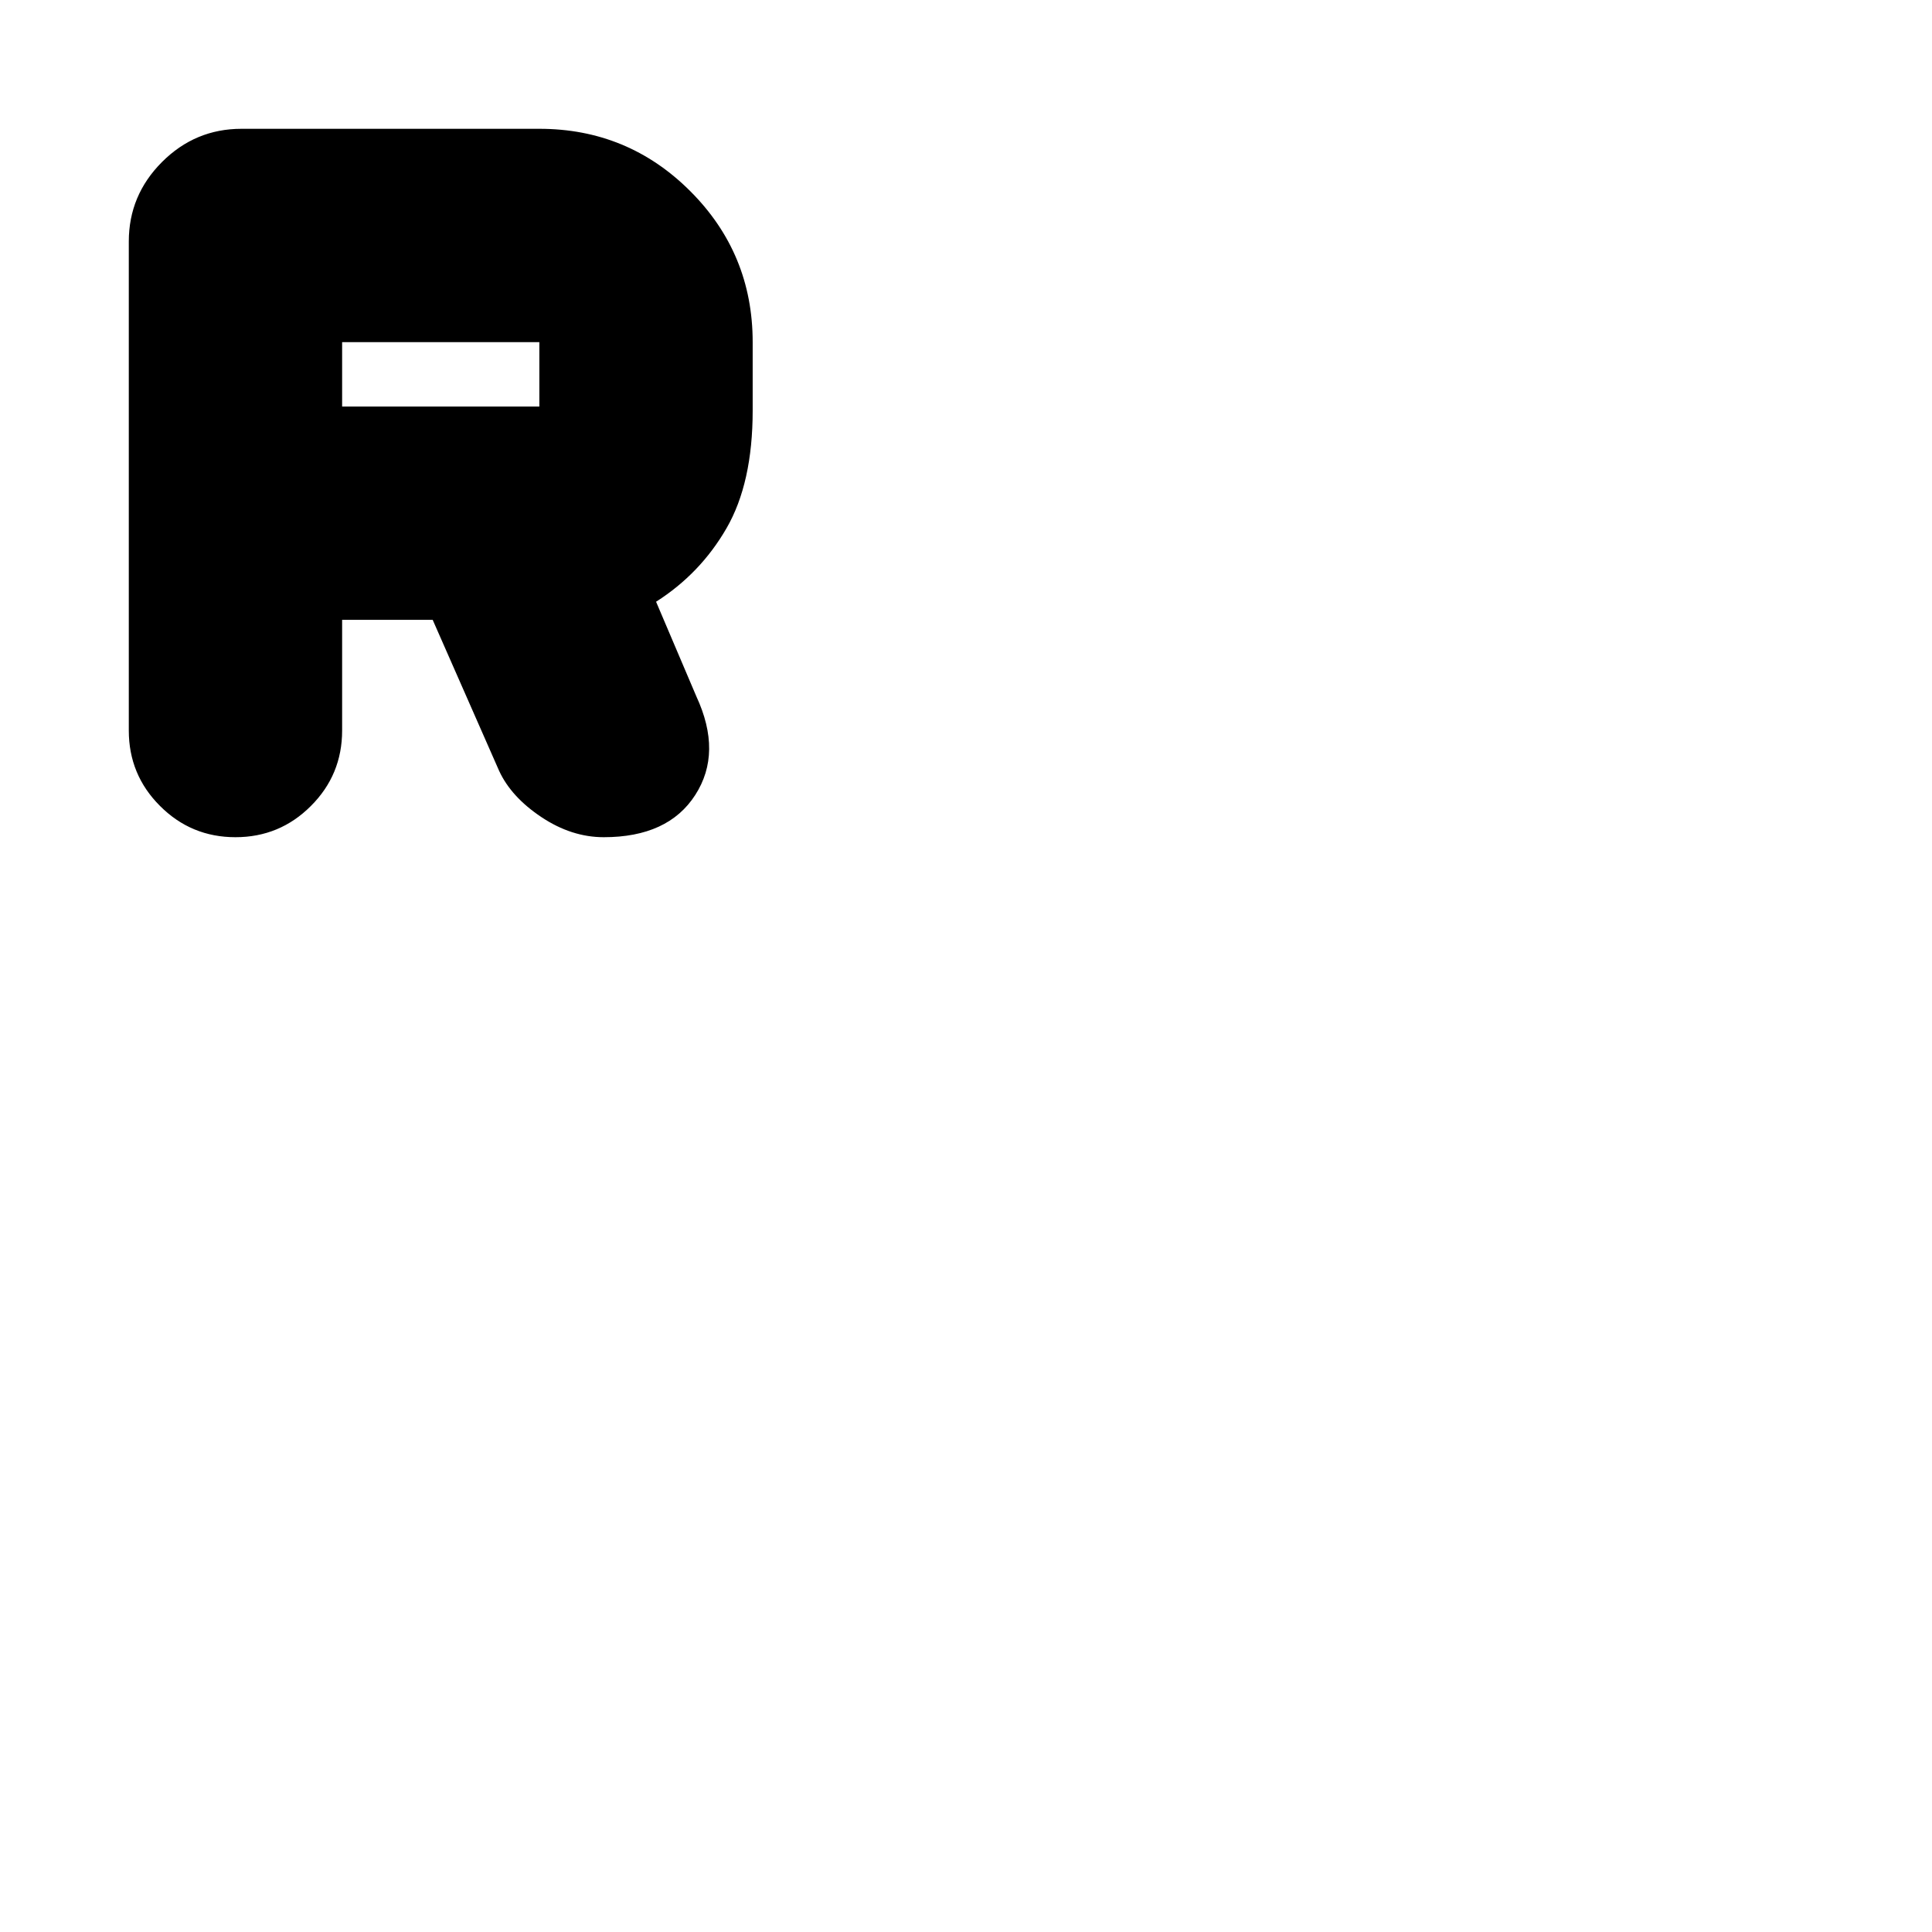 <svg xmlns="http://www.w3.org/2000/svg" height="24" width="24"><path d="M6.2 9.575 5.375 7.7H4.25V9.075Q4.25 9.625 3.862 10.012Q3.475 10.4 2.925 10.4Q2.375 10.4 1.988 10.012Q1.6 9.625 1.6 9.075V3Q1.6 2.425 2.013 2.012Q2.425 1.6 3 1.6H6.7Q7.8 1.6 8.575 2.375Q9.35 3.15 9.35 4.25V5.1Q9.35 6 9.025 6.562Q8.7 7.125 8.15 7.475L8.65 8.65Q8.975 9.35 8.637 9.875Q8.3 10.4 7.5 10.4Q7.1 10.4 6.725 10.15Q6.35 9.9 6.2 9.575ZM4.25 5.05H6.7Q6.7 5.05 6.7 5.05Q6.7 5.05 6.7 5.05V4.25Q6.7 4.25 6.7 4.25Q6.7 4.25 6.7 4.25H4.25Z"/></svg>
